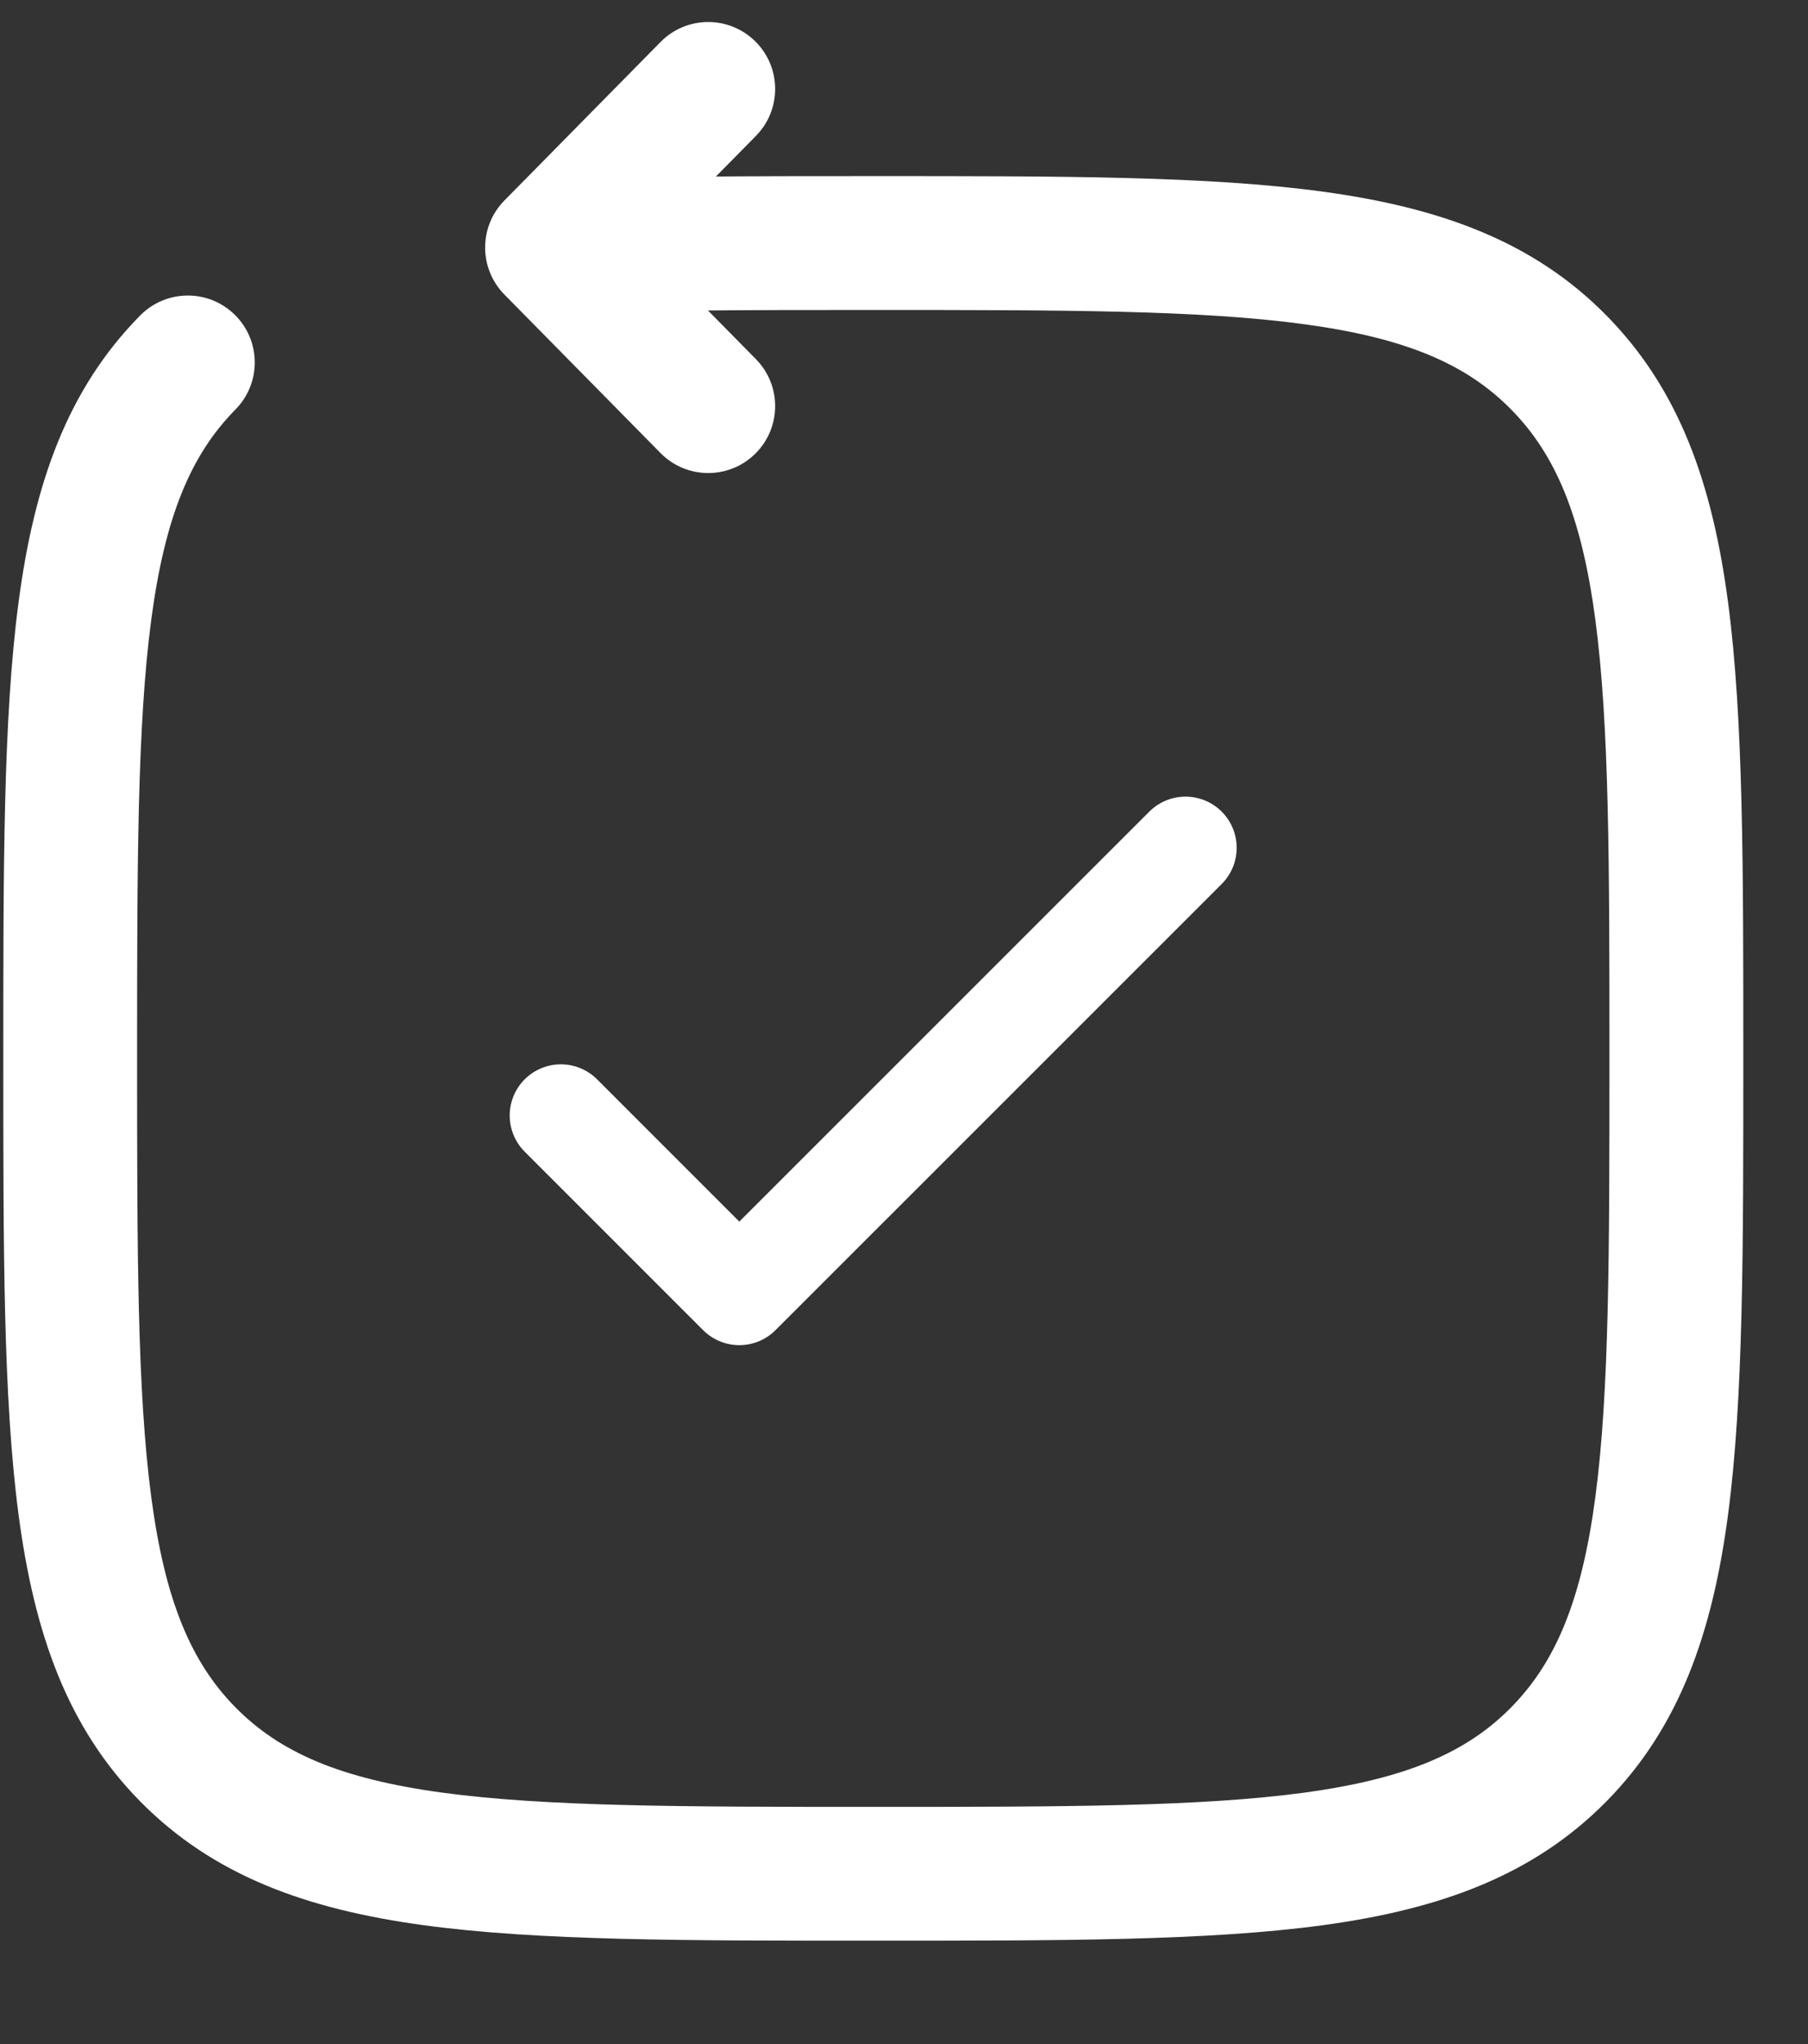 <svg width="23" height="26" viewBox="0 0 23 26" fill="none" xmlns="http://www.w3.org/2000/svg">
<rect x="0" y="0" width="23" height="26" fill="#333333" stroke="none"/>
<g clip-path="url(#clip0_307_621)">
<path d="M2.996 5.208C3.326 4.873 3.322 4.334 2.987 4.004C2.652 3.674 2.113 3.678 1.783 4.013L2.996 5.208ZM7.023 3.148L6.416 2.551C6.09 2.882 6.09 3.414 6.416 3.746L7.023 3.148ZM8.403 5.763C8.733 6.098 9.272 6.102 9.607 5.772C9.942 5.442 9.946 4.903 9.616 4.568L8.403 5.763ZM9.616 1.729C9.946 1.394 9.942 0.855 9.607 0.525C9.272 0.195 8.733 0.199 8.403 0.534L9.616 1.729ZM11.109 22.983C8.677 22.983 6.94 22.981 5.619 22.801C4.325 22.624 3.56 22.29 2.996 21.718L1.783 22.913C2.715 23.859 3.901 24.285 5.389 24.488C6.851 24.687 8.726 24.685 11.109 24.685V22.983ZM0.042 13.463C0.042 15.883 0.04 17.783 0.236 19.265C0.435 20.769 0.852 21.968 1.783 22.913L2.996 21.718C2.43 21.143 2.099 20.361 1.924 19.041C1.746 17.698 1.744 15.931 1.744 13.463H0.042ZM20.474 13.463C20.474 15.931 20.473 17.698 20.295 19.041C20.12 20.361 19.789 21.143 19.223 21.718L20.436 22.913C21.366 21.968 21.784 20.769 21.983 19.265C22.179 17.783 22.177 15.883 22.177 13.463H20.474ZM11.109 24.685C13.493 24.685 15.367 24.687 16.83 24.488C18.317 24.285 19.504 23.859 20.436 22.913L19.223 21.718C18.659 22.29 17.894 22.624 16.599 22.801C15.279 22.981 13.542 22.983 11.109 22.983V24.685ZM11.109 3.943C13.542 3.943 15.279 3.944 16.599 4.125C17.894 4.301 18.659 4.635 19.223 5.208L20.436 4.013C19.504 3.066 18.317 2.641 16.83 2.438C15.367 2.238 13.493 2.24 11.109 2.24V3.943ZM22.177 13.463C22.177 11.042 22.179 9.142 21.983 7.661C21.784 6.157 21.366 4.957 20.436 4.013L19.223 5.208C19.789 5.782 20.12 6.564 20.295 7.884C20.473 9.228 20.474 10.994 20.474 13.463H22.177ZM1.744 13.463C1.744 10.994 1.746 9.228 1.924 7.884C2.099 6.564 2.43 5.782 2.996 5.208L1.783 4.013C0.852 4.957 0.435 6.157 0.236 7.661C0.04 9.142 0.042 11.042 0.042 13.463H1.744ZM11.109 2.24C9.503 2.24 8.135 2.24 6.98 2.298L7.066 3.999C8.169 3.943 9.488 3.943 11.109 3.943V2.24ZM6.416 3.746L8.403 5.763L9.616 4.568L7.629 2.551L6.416 3.746ZM7.629 3.746L9.616 1.729L8.403 0.534L6.416 2.551L7.629 3.746Z" fill="white"/>
<path d="M7.135 14.189L9.405 16.459L15.081 10.784" stroke="white" stroke-width="1.302" stroke-linecap="round" stroke-linejoin="round"/>
</g>
<defs>
<clipPath id="clip0_307_621">
<rect width="22.917" height="25" fill="white" transform="translate(0.042 0.28)"/>
</clipPath>
</defs>
</svg>
